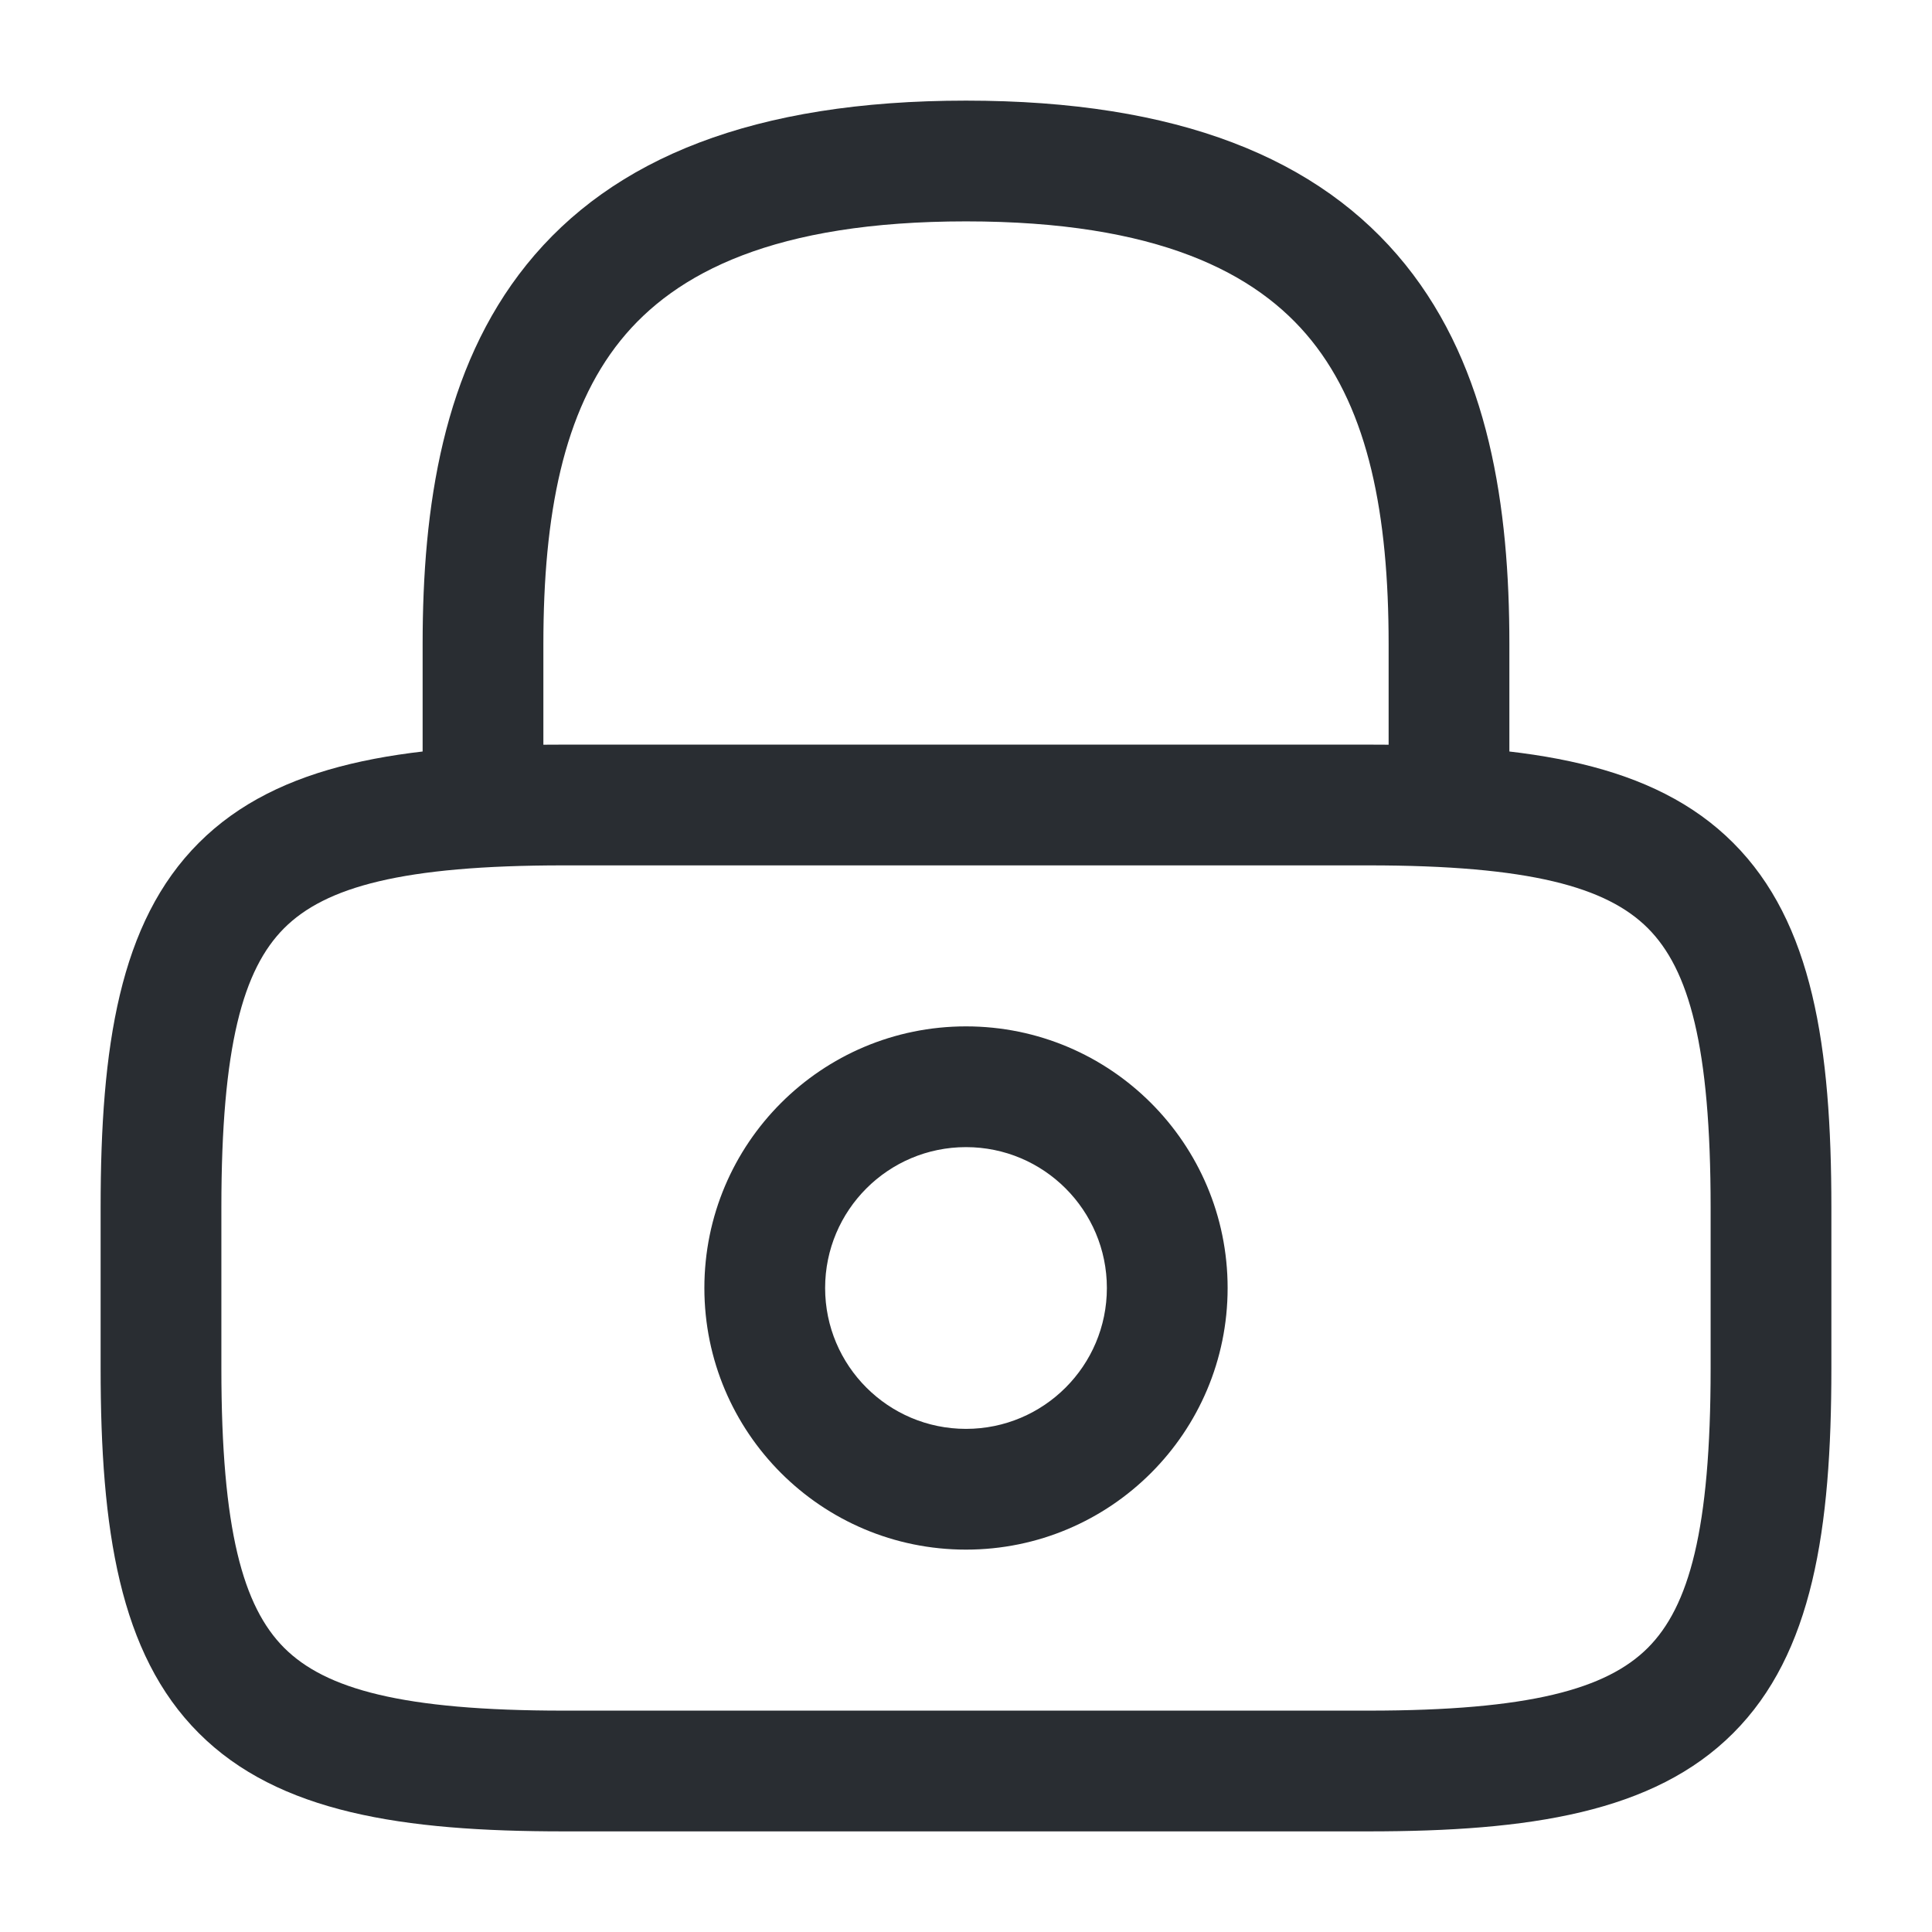 <svg width="24" height="24" viewBox="0 0 24 24" fill="none" xmlns="http://www.w3.org/2000/svg">
<path fill-rule="evenodd" clip-rule="evenodd" d="M7.709 4.229C7 5.109 6.75 6.39 6.75 8V10C6.75 10.414 6.414 10.75 6 10.75C5.586 10.75 5.25 10.414 5.25 10V8C5.25 6.3 5.5 4.581 6.541 3.288C7.61 1.961 9.372 1.25 12 1.25C14.628 1.25 16.39 1.961 17.459 3.288C18.5 4.581 18.75 6.3 18.75 8V10C18.75 10.414 18.414 10.75 18 10.75C17.586 10.75 17.25 10.414 17.25 10V8C17.25 6.39 17 5.109 16.291 4.229C15.61 3.384 14.372 2.75 12 2.75C9.628 2.75 8.39 3.384 7.709 4.229Z" fill="#292D32"/>
<path fill-rule="evenodd" clip-rule="evenodd" d="M12 14.25C11.034 14.25 10.25 15.034 10.25 16C10.25 16.966 11.034 17.75 12 17.75C12.966 17.75 13.75 16.966 13.75 16C13.75 15.034 12.966 14.25 12 14.25ZM8.75 16C8.75 14.205 10.205 12.75 12 12.75C13.795 12.75 15.25 14.205 15.25 16C15.25 17.795 13.795 19.25 12 19.25C10.205 19.25 8.75 17.795 8.75 16Z" fill="#292D32"/>
<path fill-rule="evenodd" clip-rule="evenodd" d="M3.53 11.53C3.019 12.042 2.75 12.995 2.75 15V17C2.75 19.005 3.019 19.958 3.53 20.47C4.042 20.981 4.995 21.25 7 21.25H17C19.005 21.25 19.958 20.981 20.47 20.47C20.981 19.958 21.25 19.005 21.25 17V15C21.25 12.995 20.981 12.042 20.47 11.53C19.958 11.019 19.005 10.75 17 10.75H7C4.995 10.75 4.042 11.019 3.53 11.53ZM2.47 10.47C3.458 9.481 5.005 9.25 7 9.25H17C18.995 9.25 20.542 9.481 21.53 10.47C22.519 11.458 22.75 13.005 22.75 15V17C22.75 18.995 22.519 20.542 21.53 21.53C20.542 22.519 18.995 22.75 17 22.75H7C5.005 22.75 3.458 22.519 2.47 21.53C1.481 20.542 1.25 18.995 1.25 17V15C1.25 13.005 1.481 11.458 2.47 10.47Z" fill="#292D32"/>
</svg>
